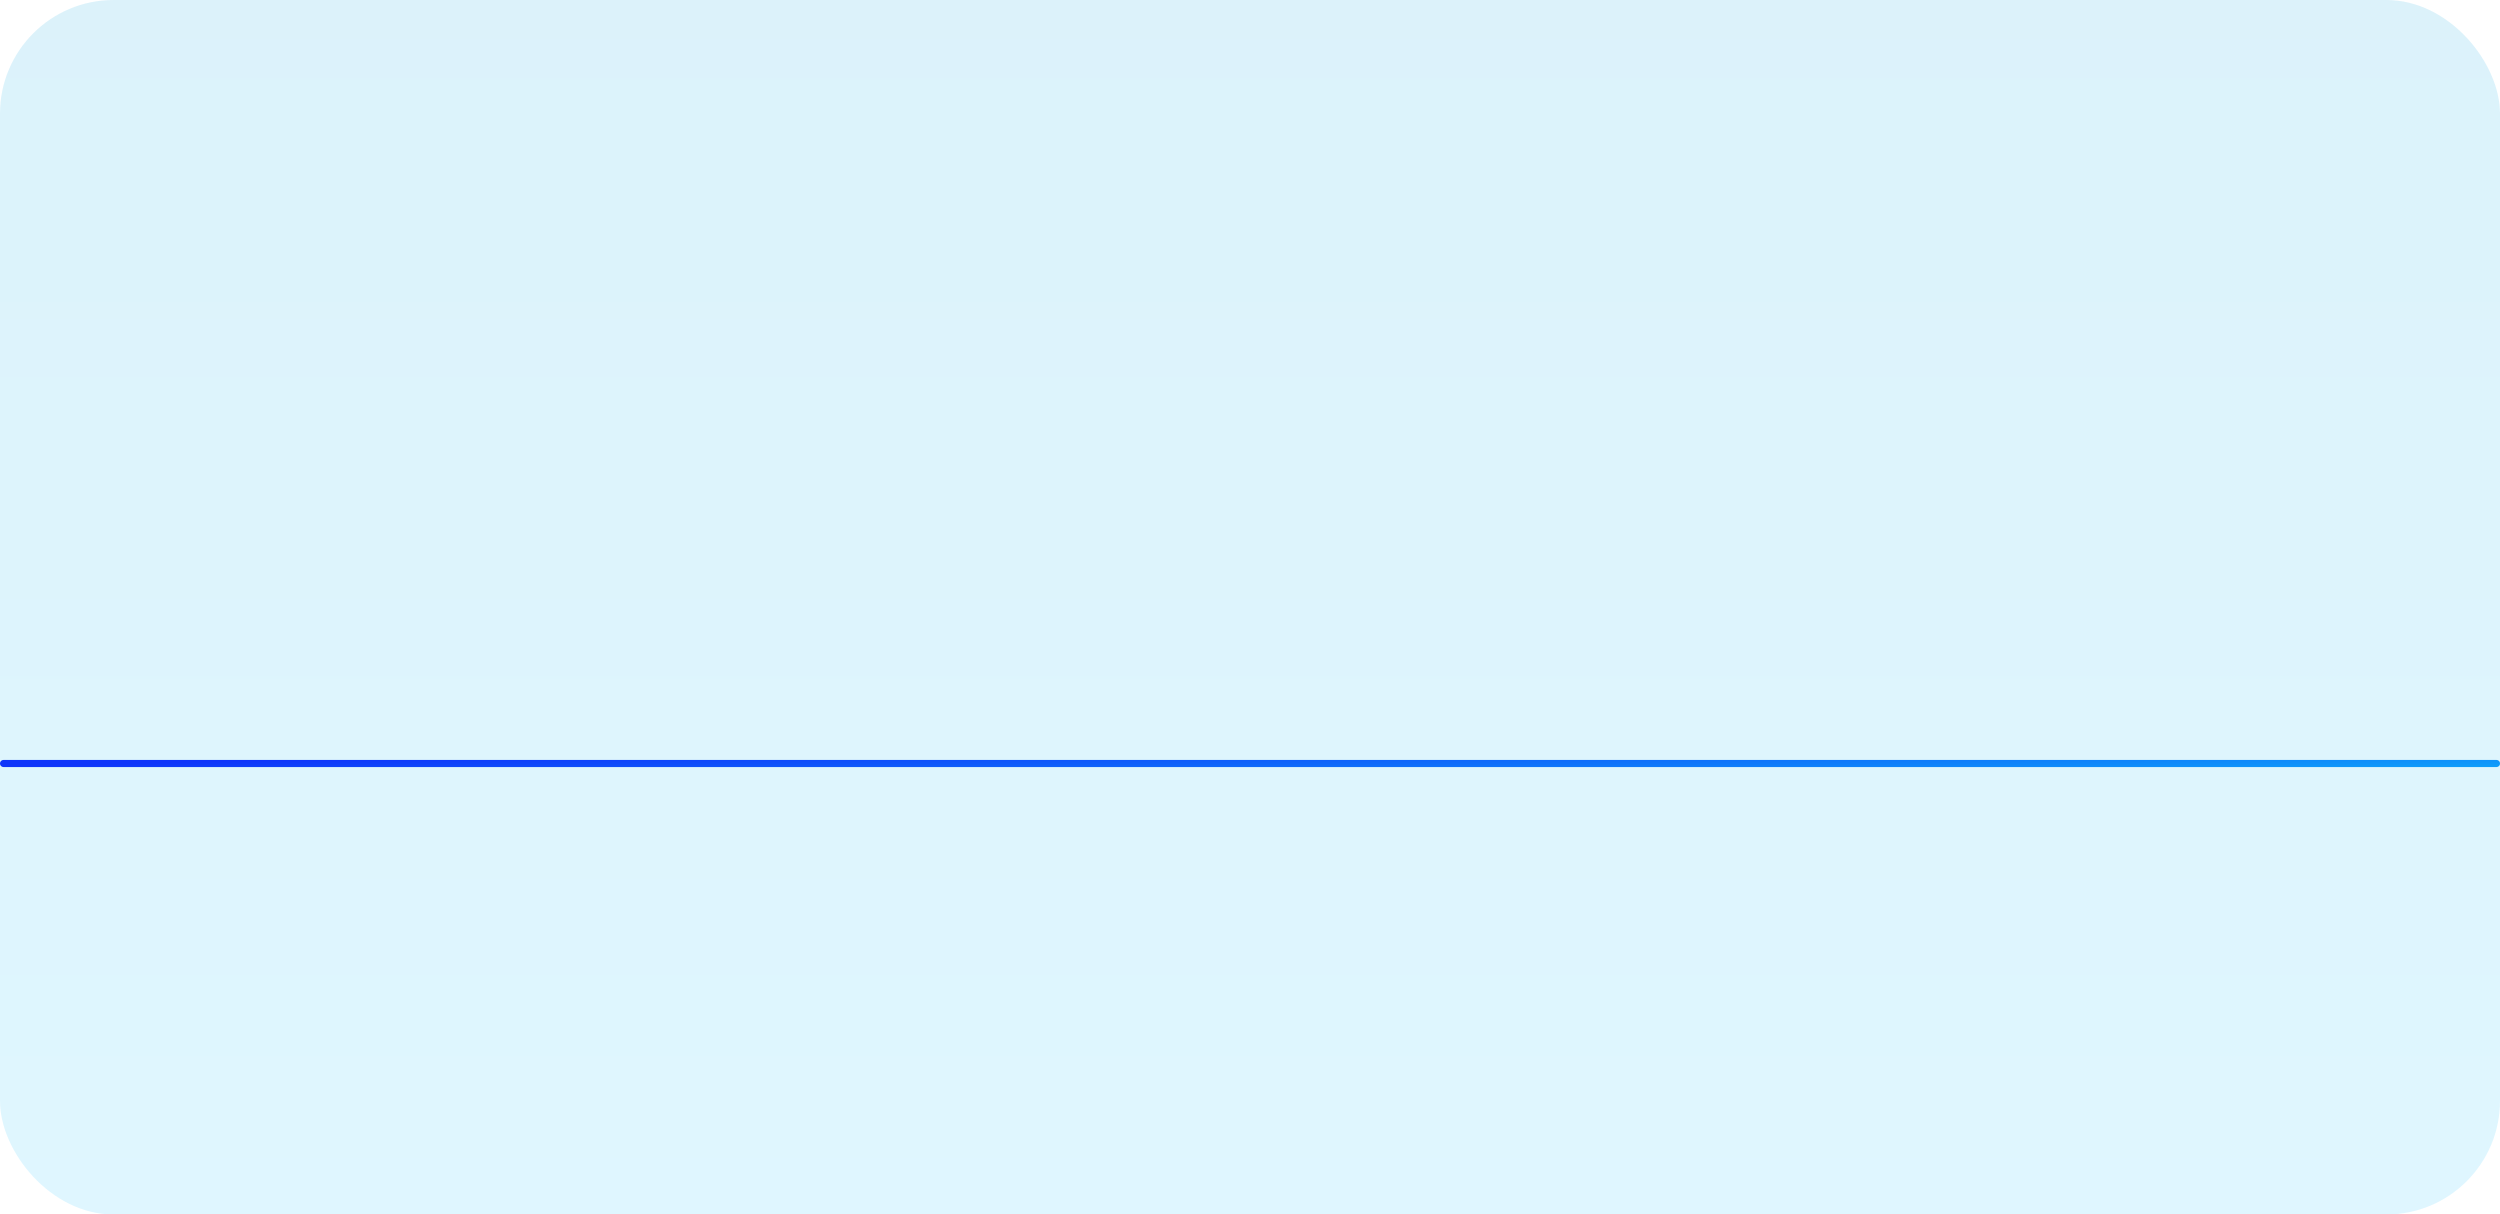 <svg width="352" height="171" viewBox="0 0 352 171" fill="none" xmlns="http://www.w3.org/2000/svg">
<rect width="352" height="171" rx="16" fill="url(#paint0_linear_195_1482)" fill-opacity="0.14"/>
<line x1="0.5" y1="107.5" x2="351.5" y2="107.5" stroke="url(#paint1_linear_195_1482)" stroke-linecap="round"/>
<defs>
<linearGradient id="paint0_linear_195_1482" x1="176" y1="0" x2="176" y2="171" gradientUnits="userSpaceOnUse">
<stop stop-color="#05A6E0"/>
<stop offset="1" stop-color="#1CC3FF"/>
</linearGradient>
<linearGradient id="paint1_linear_195_1482" x1="0" y1="108" x2="0.283" y2="118.818" gradientUnits="userSpaceOnUse">
<stop stop-color="#1035FA"/>
<stop offset="1" stop-color="#10B1FA"/>
</linearGradient>
</defs>
</svg>
